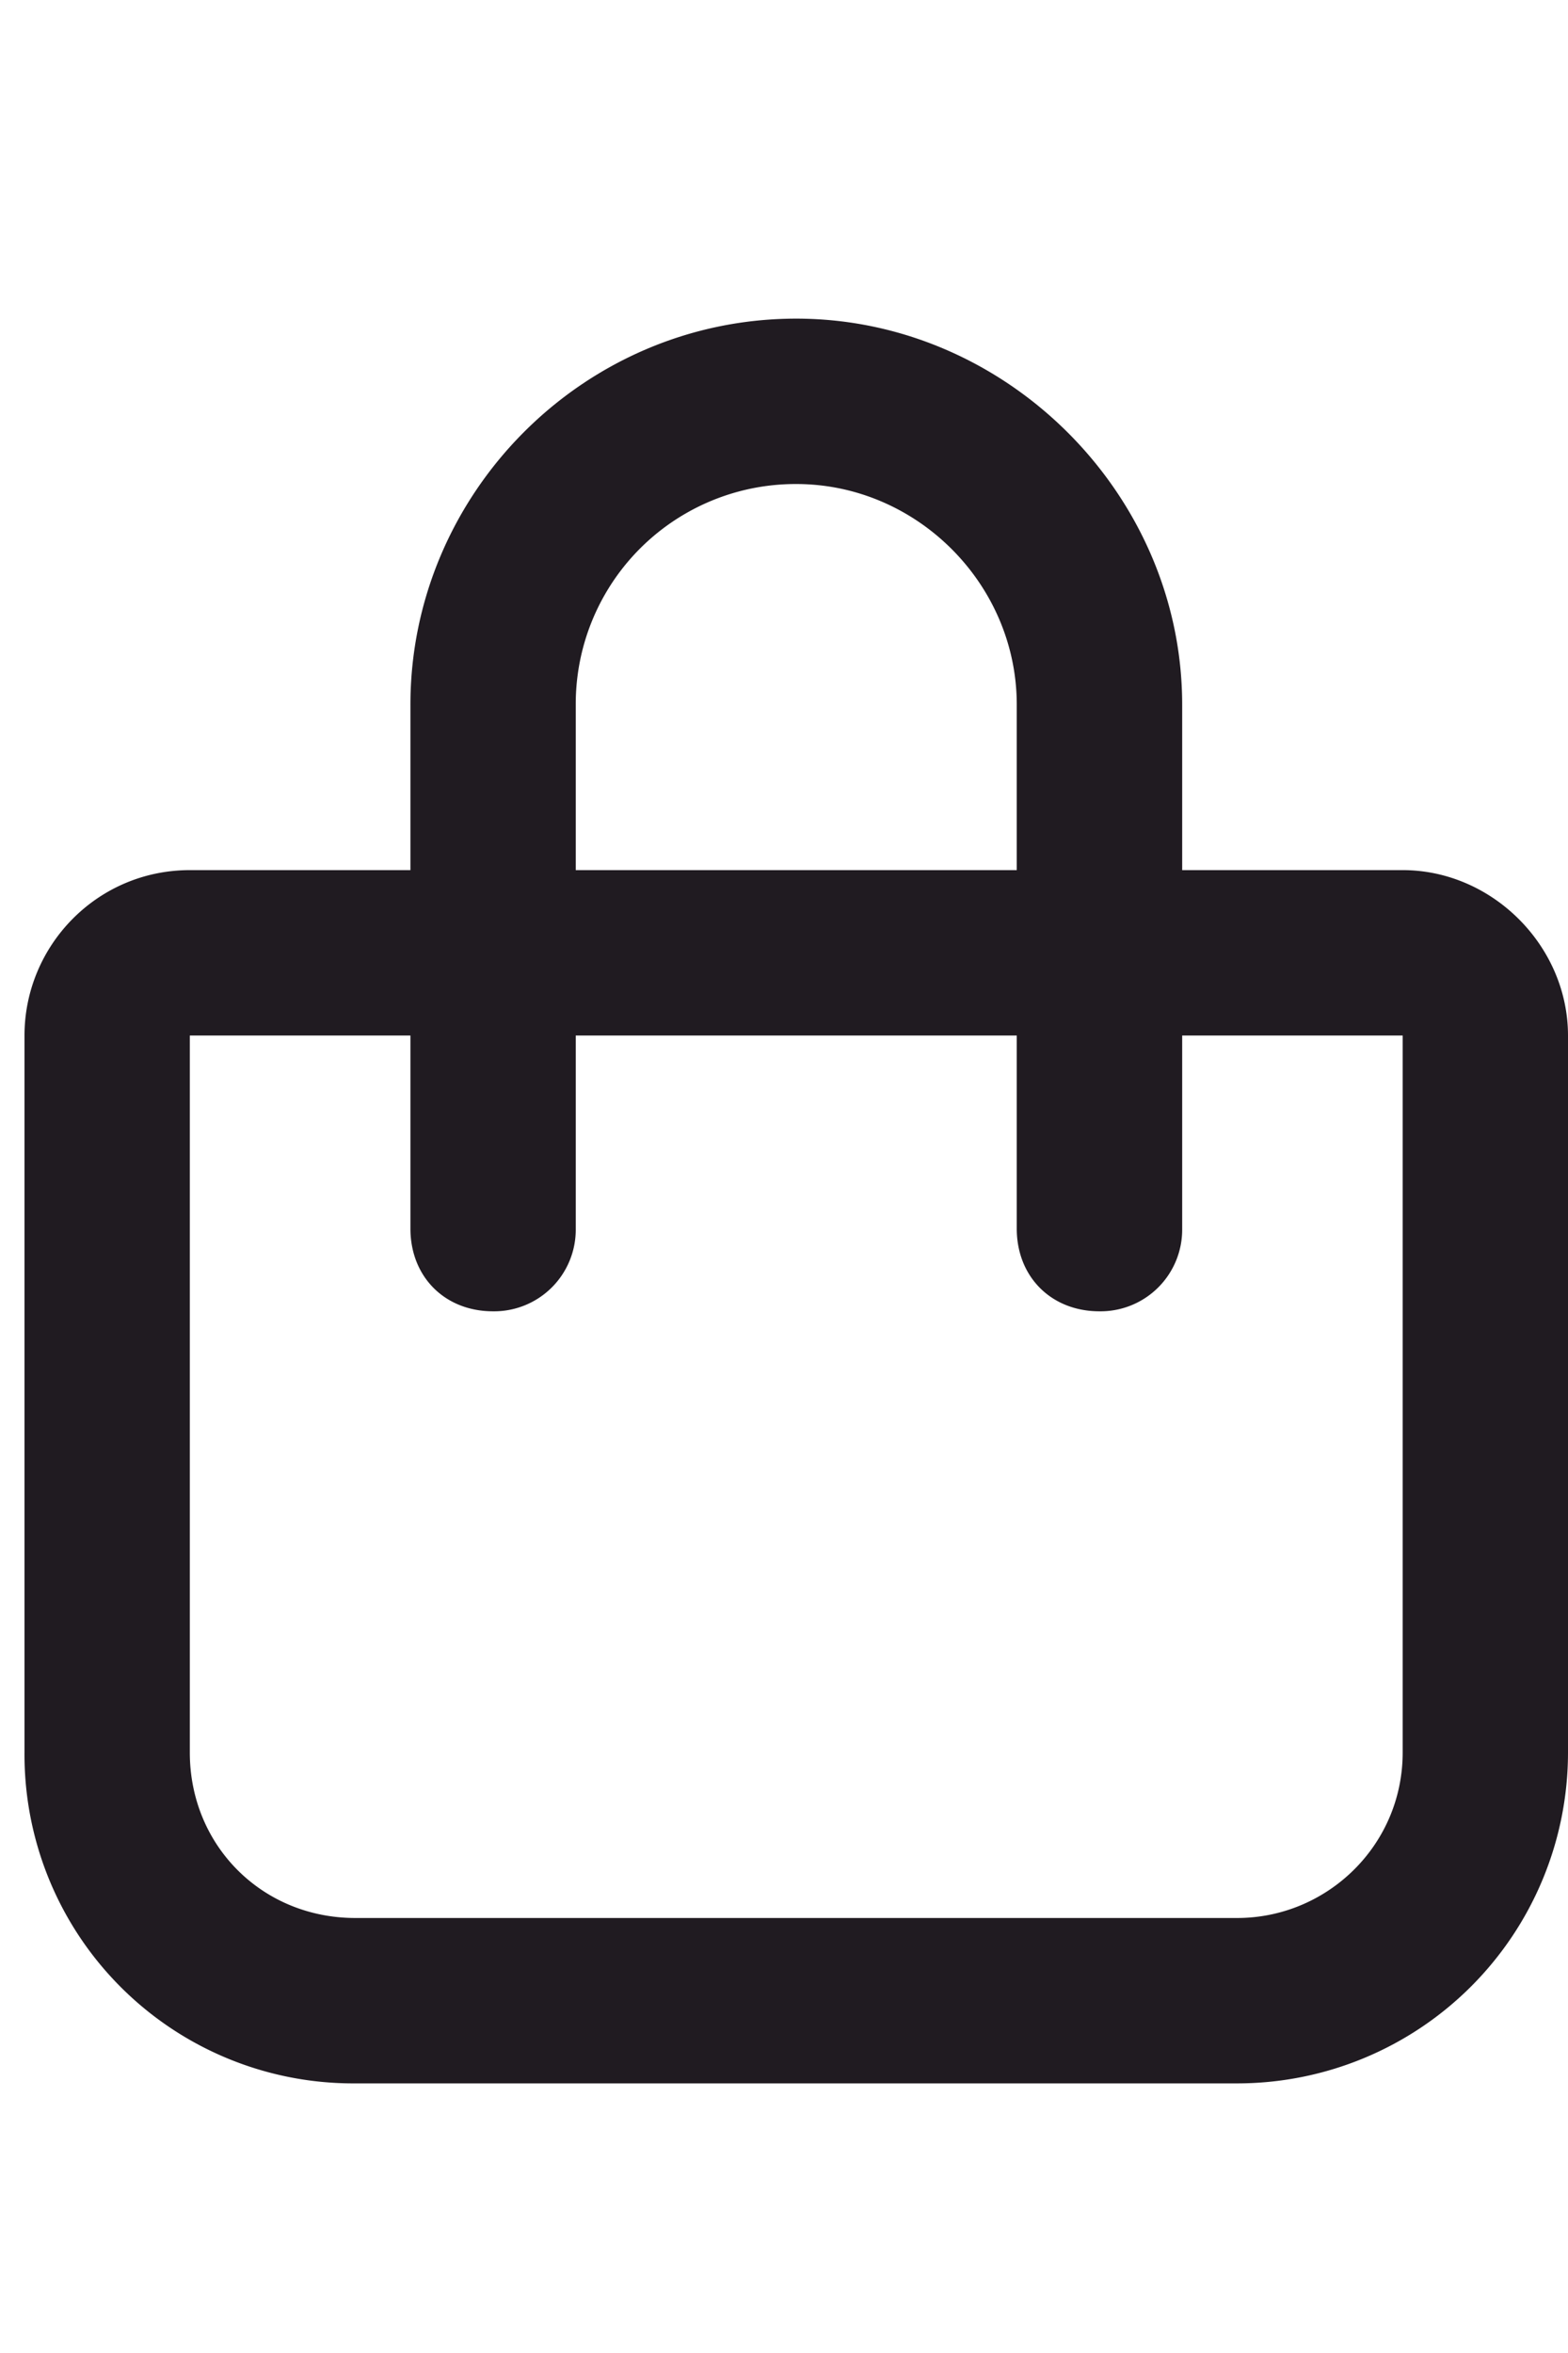 <svg xmlns="http://www.w3.org/2000/svg" width="16" height="24" fill="none"><path fill="#201B21" d="M4.188 8.875V7.187c0-2.144 1.757-3.937 3.937-3.937 2.145 0 3.938 1.793 3.938 3.938v1.687h2.25c.914 0 1.687.773 1.687 1.688v7.312a3.376 3.376 0 0 1-3.375 3.375h-9A3.354 3.354 0 0 1 .25 17.875v-7.313c0-.914.738-1.687 1.688-1.687h2.25Zm1.687 0h4.5V7.187c0-1.23-1.02-2.25-2.25-2.25a2.243 2.243 0 0 0-2.25 2.25v1.688Zm-3.938 1.688v7.312c0 .95.739 1.688 1.688 1.688h9c.914 0 1.688-.739 1.688-1.688v-7.313h-2.25v1.97a.833.833 0 0 1-.844.843c-.492 0-.844-.352-.844-.844v-1.969h-4.5v1.97a.833.833 0 0 1-.844.843c-.492 0-.843-.352-.843-.844v-1.969h-2.25Z"/></svg>